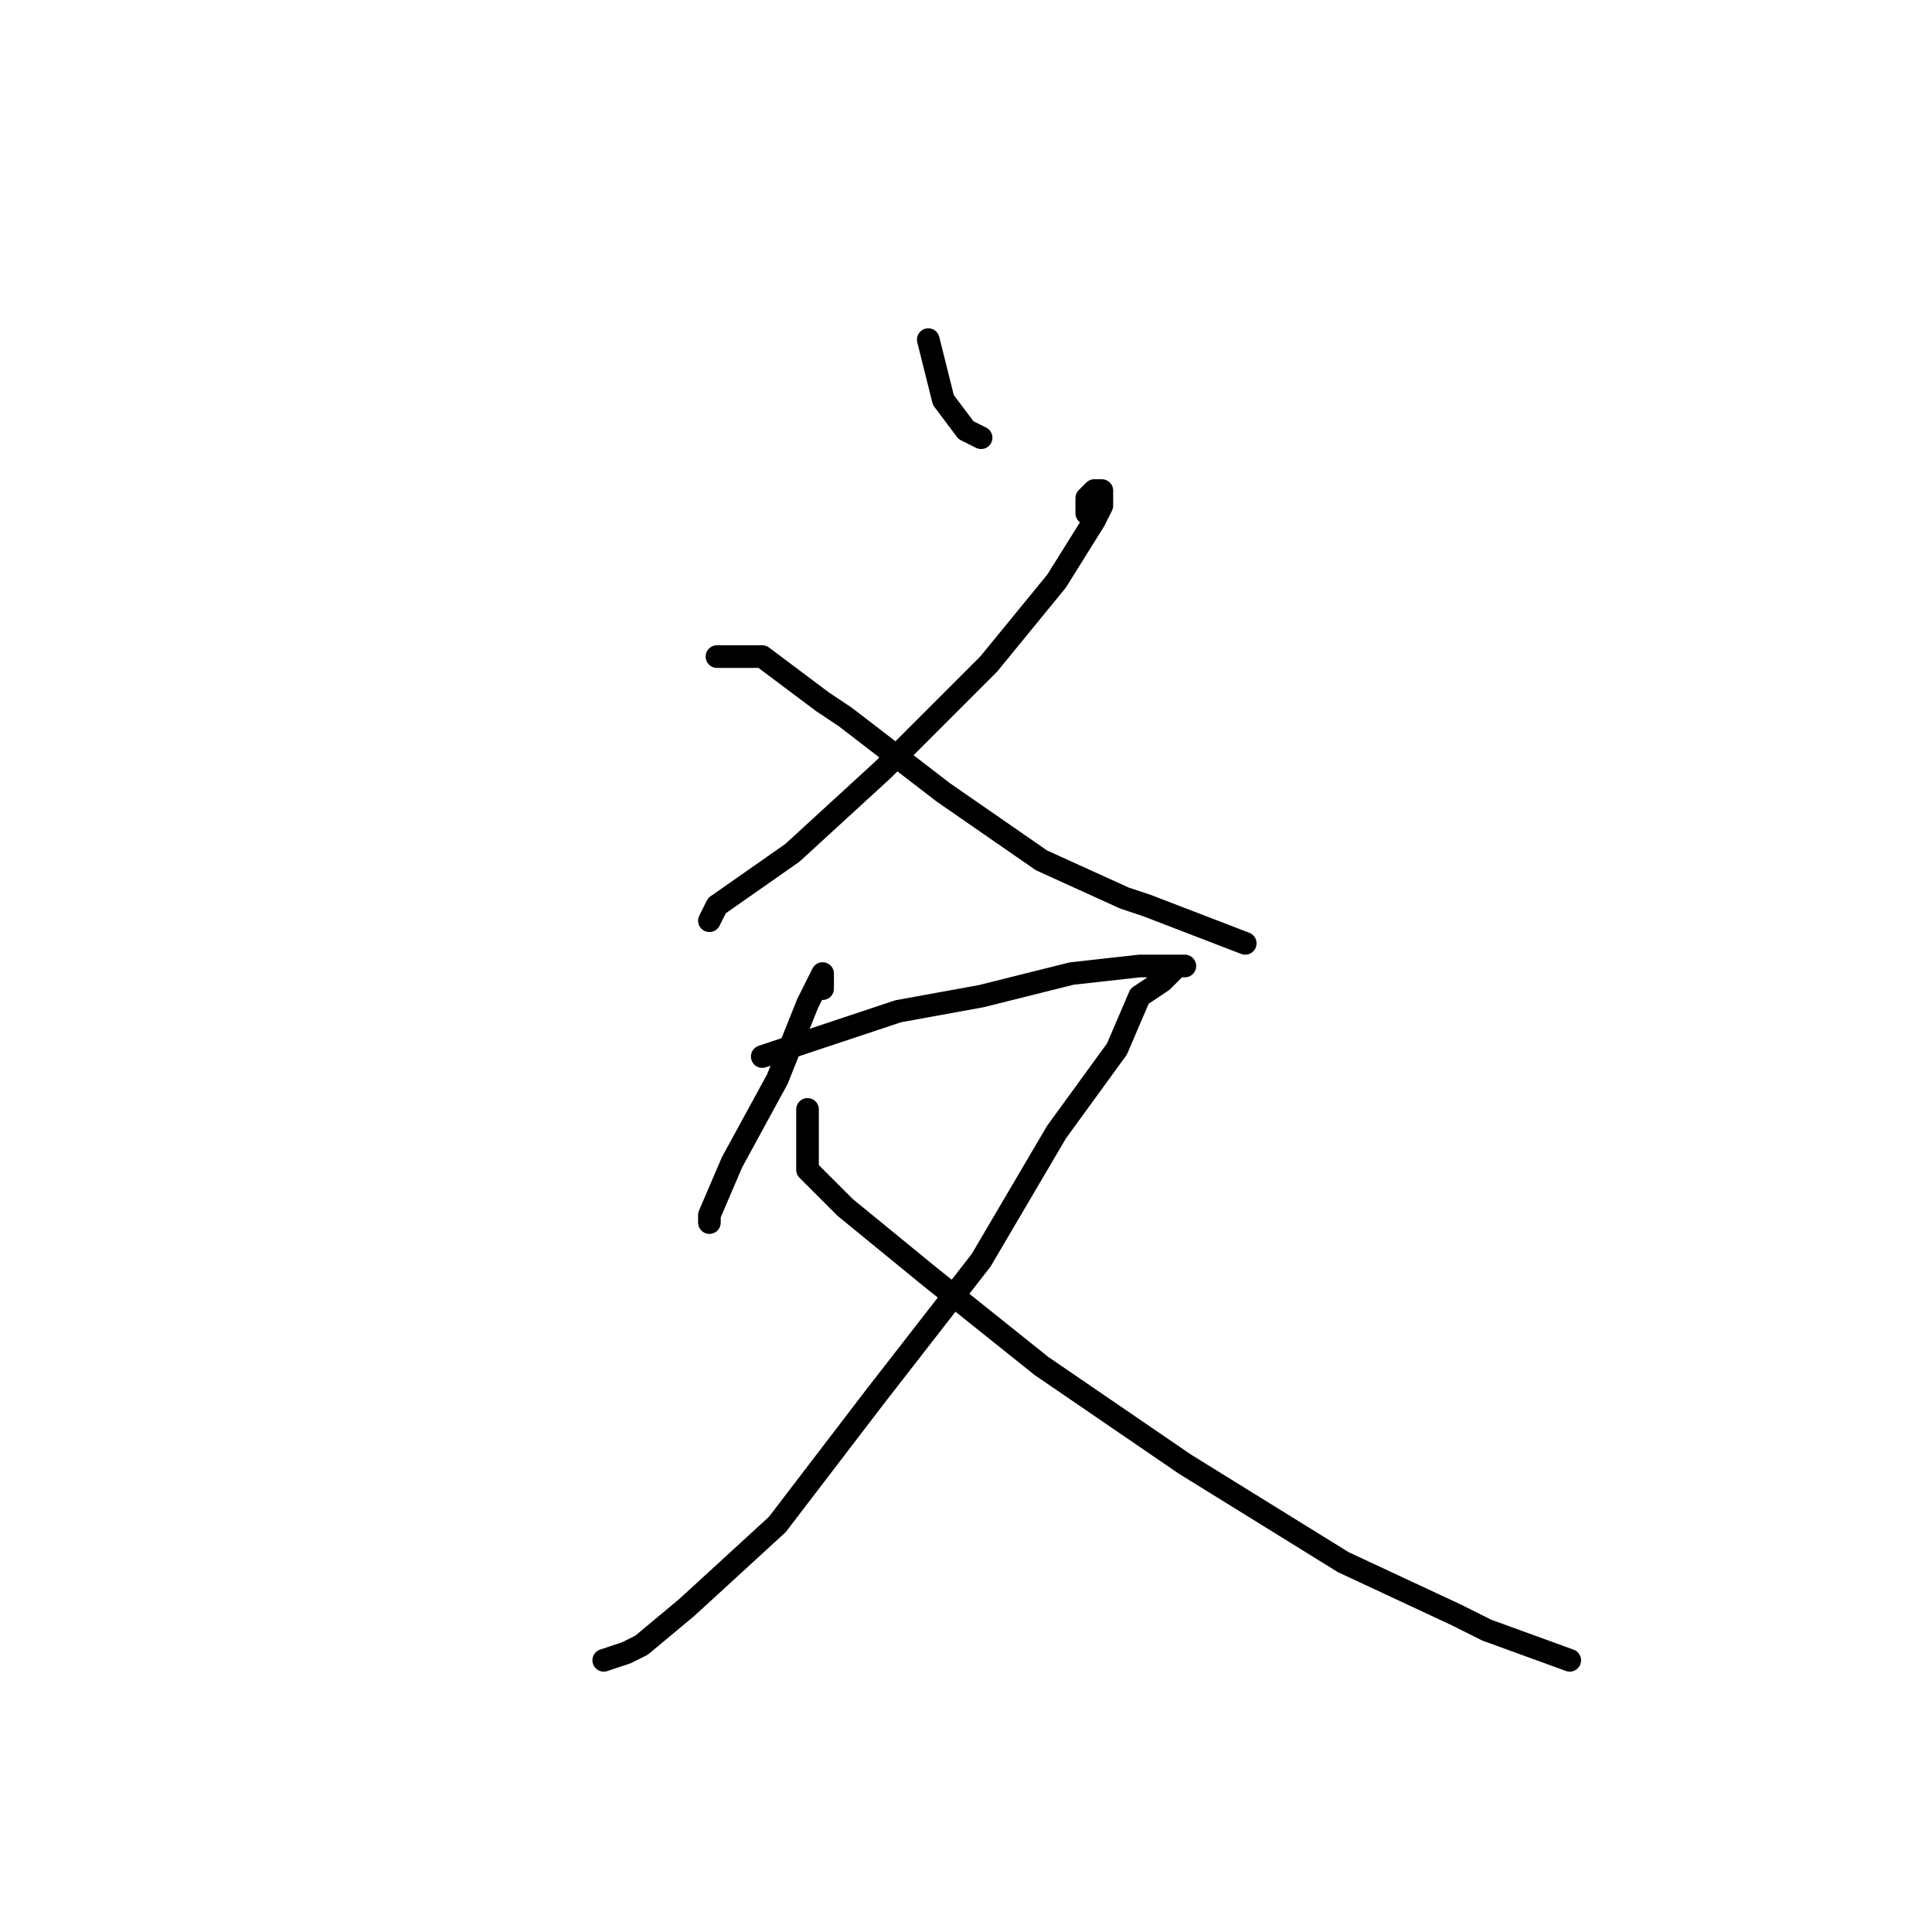 <?xml version="1.0" standalone="no"?>
    <svg width="256" height="256" xmlns="http://www.w3.org/2000/svg" version="1.1">
    <polyline stroke="black" stroke-width="3" stroke-linecap="round" fill="transparent" stroke-linejoin="round" points="144 68 144 67 144 66 145 65 146 65 146 67 145 69 140 77 131 88 117 102 105 113 95 120 94 122 94 122 " />
        <polyline stroke="black" stroke-width="3" stroke-linecap="round" fill="transparent" stroke-linejoin="round" points="95 87 98 87 101 87 109 93 112 95 125 105 138 114 149 119 152 120 165 125 165 125 " />
        <polyline stroke="black" stroke-width="3" stroke-linecap="round" fill="transparent" stroke-linejoin="round" points="123 45 124 49 125 53 128 57 130 58 130 58 " />
        <polyline stroke="black" stroke-width="3" stroke-linecap="round" fill="transparent" stroke-linejoin="round" points="109 131 109 130 109 129 107 133 103 143 97 154 94 161 94 162 94 162 " />
        <polyline stroke="black" stroke-width="3" stroke-linecap="round" fill="transparent" stroke-linejoin="round" points="101 140 110 137 119 134 130 132 142 129 151 128 156 128 157 128 156 128 154 130 151 132 148 139 140 150 130 167 116 185 103 202 91 213 85 218 83 219 80 220 80 220 " />
        <polyline stroke="black" stroke-width="3" stroke-linecap="round" fill="transparent" stroke-linejoin="round" points="107 147 107 151 107 155 112 160 123 169 138 181 157 194 178 207 193 214 197 216 208 220 208 220 " />
        </svg>